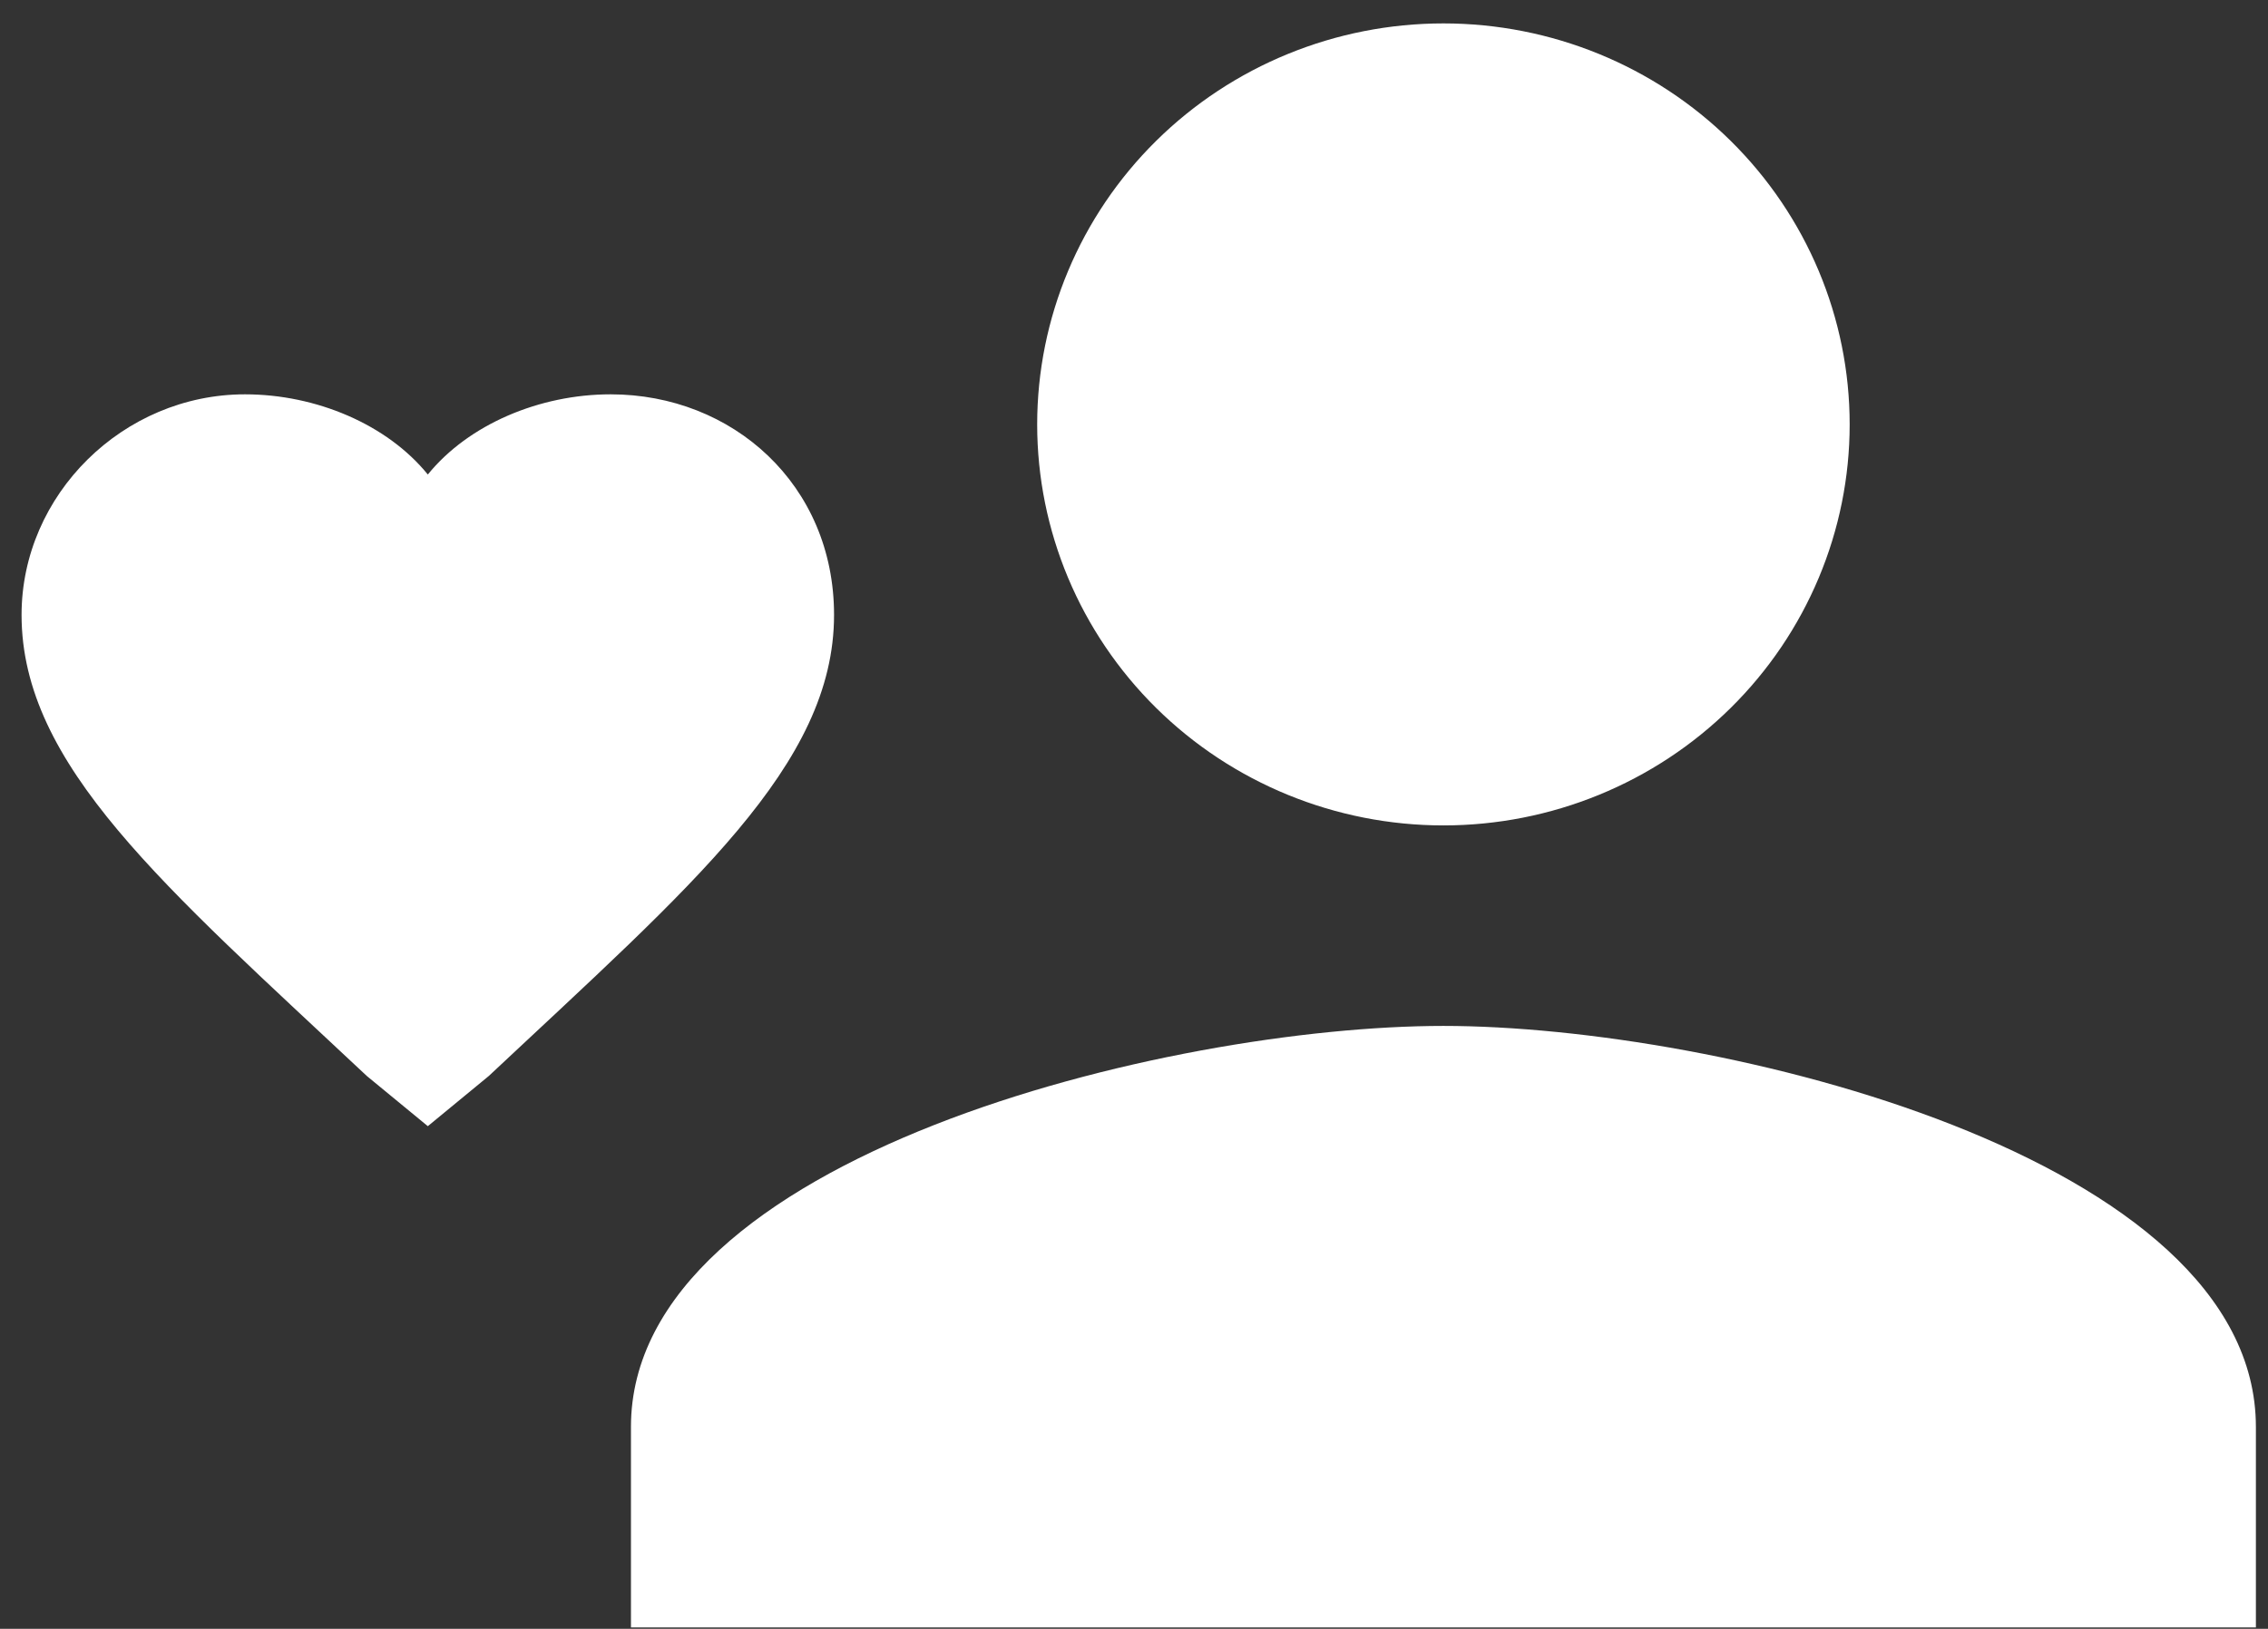 <svg
    width="71"
    height="51"
    viewBox="0 0 71 51"
    fill="none"
    xmlns="http://www.w3.org/2000/svg">
    <rect x="0" y="0" width="71" height="51" fill="#333333" stroke="none"/>
    <path
        d="M45.187 32.123C36.602 32.123 19.752 36.203 19.752 44.679V50.957H70.621V44.679C70.621 36.203 53.771 32.123 45.187 32.123ZM45.187 25.845C48.559 25.845 51.794 24.522 54.179 22.167C56.564 19.812 57.904 16.619 57.904 13.289C57.904 9.959 56.564 6.765 54.179 4.41C51.794 2.055 48.559 0.733 45.187 0.733C41.814 0.733 38.579 2.055 36.194 4.41C33.809 6.765 32.469 9.959 32.469 13.289C32.469 16.619 33.809 19.812 36.194 22.167C38.579 24.522 41.814 25.845 45.187 25.845ZM13.393 35.262L11.485 33.692C5.126 27.728 0.675 23.961 0.675 19.253C0.675 15.486 3.855 12.347 7.67 12.347C9.896 12.347 12.121 13.289 13.393 14.858C14.665 13.289 16.89 12.347 19.116 12.347C22.931 12.347 26.11 15.172 26.11 19.253C26.11 23.961 21.659 27.728 15.3 33.692L13.393 35.262Z"
        fill="white"/>
</svg>